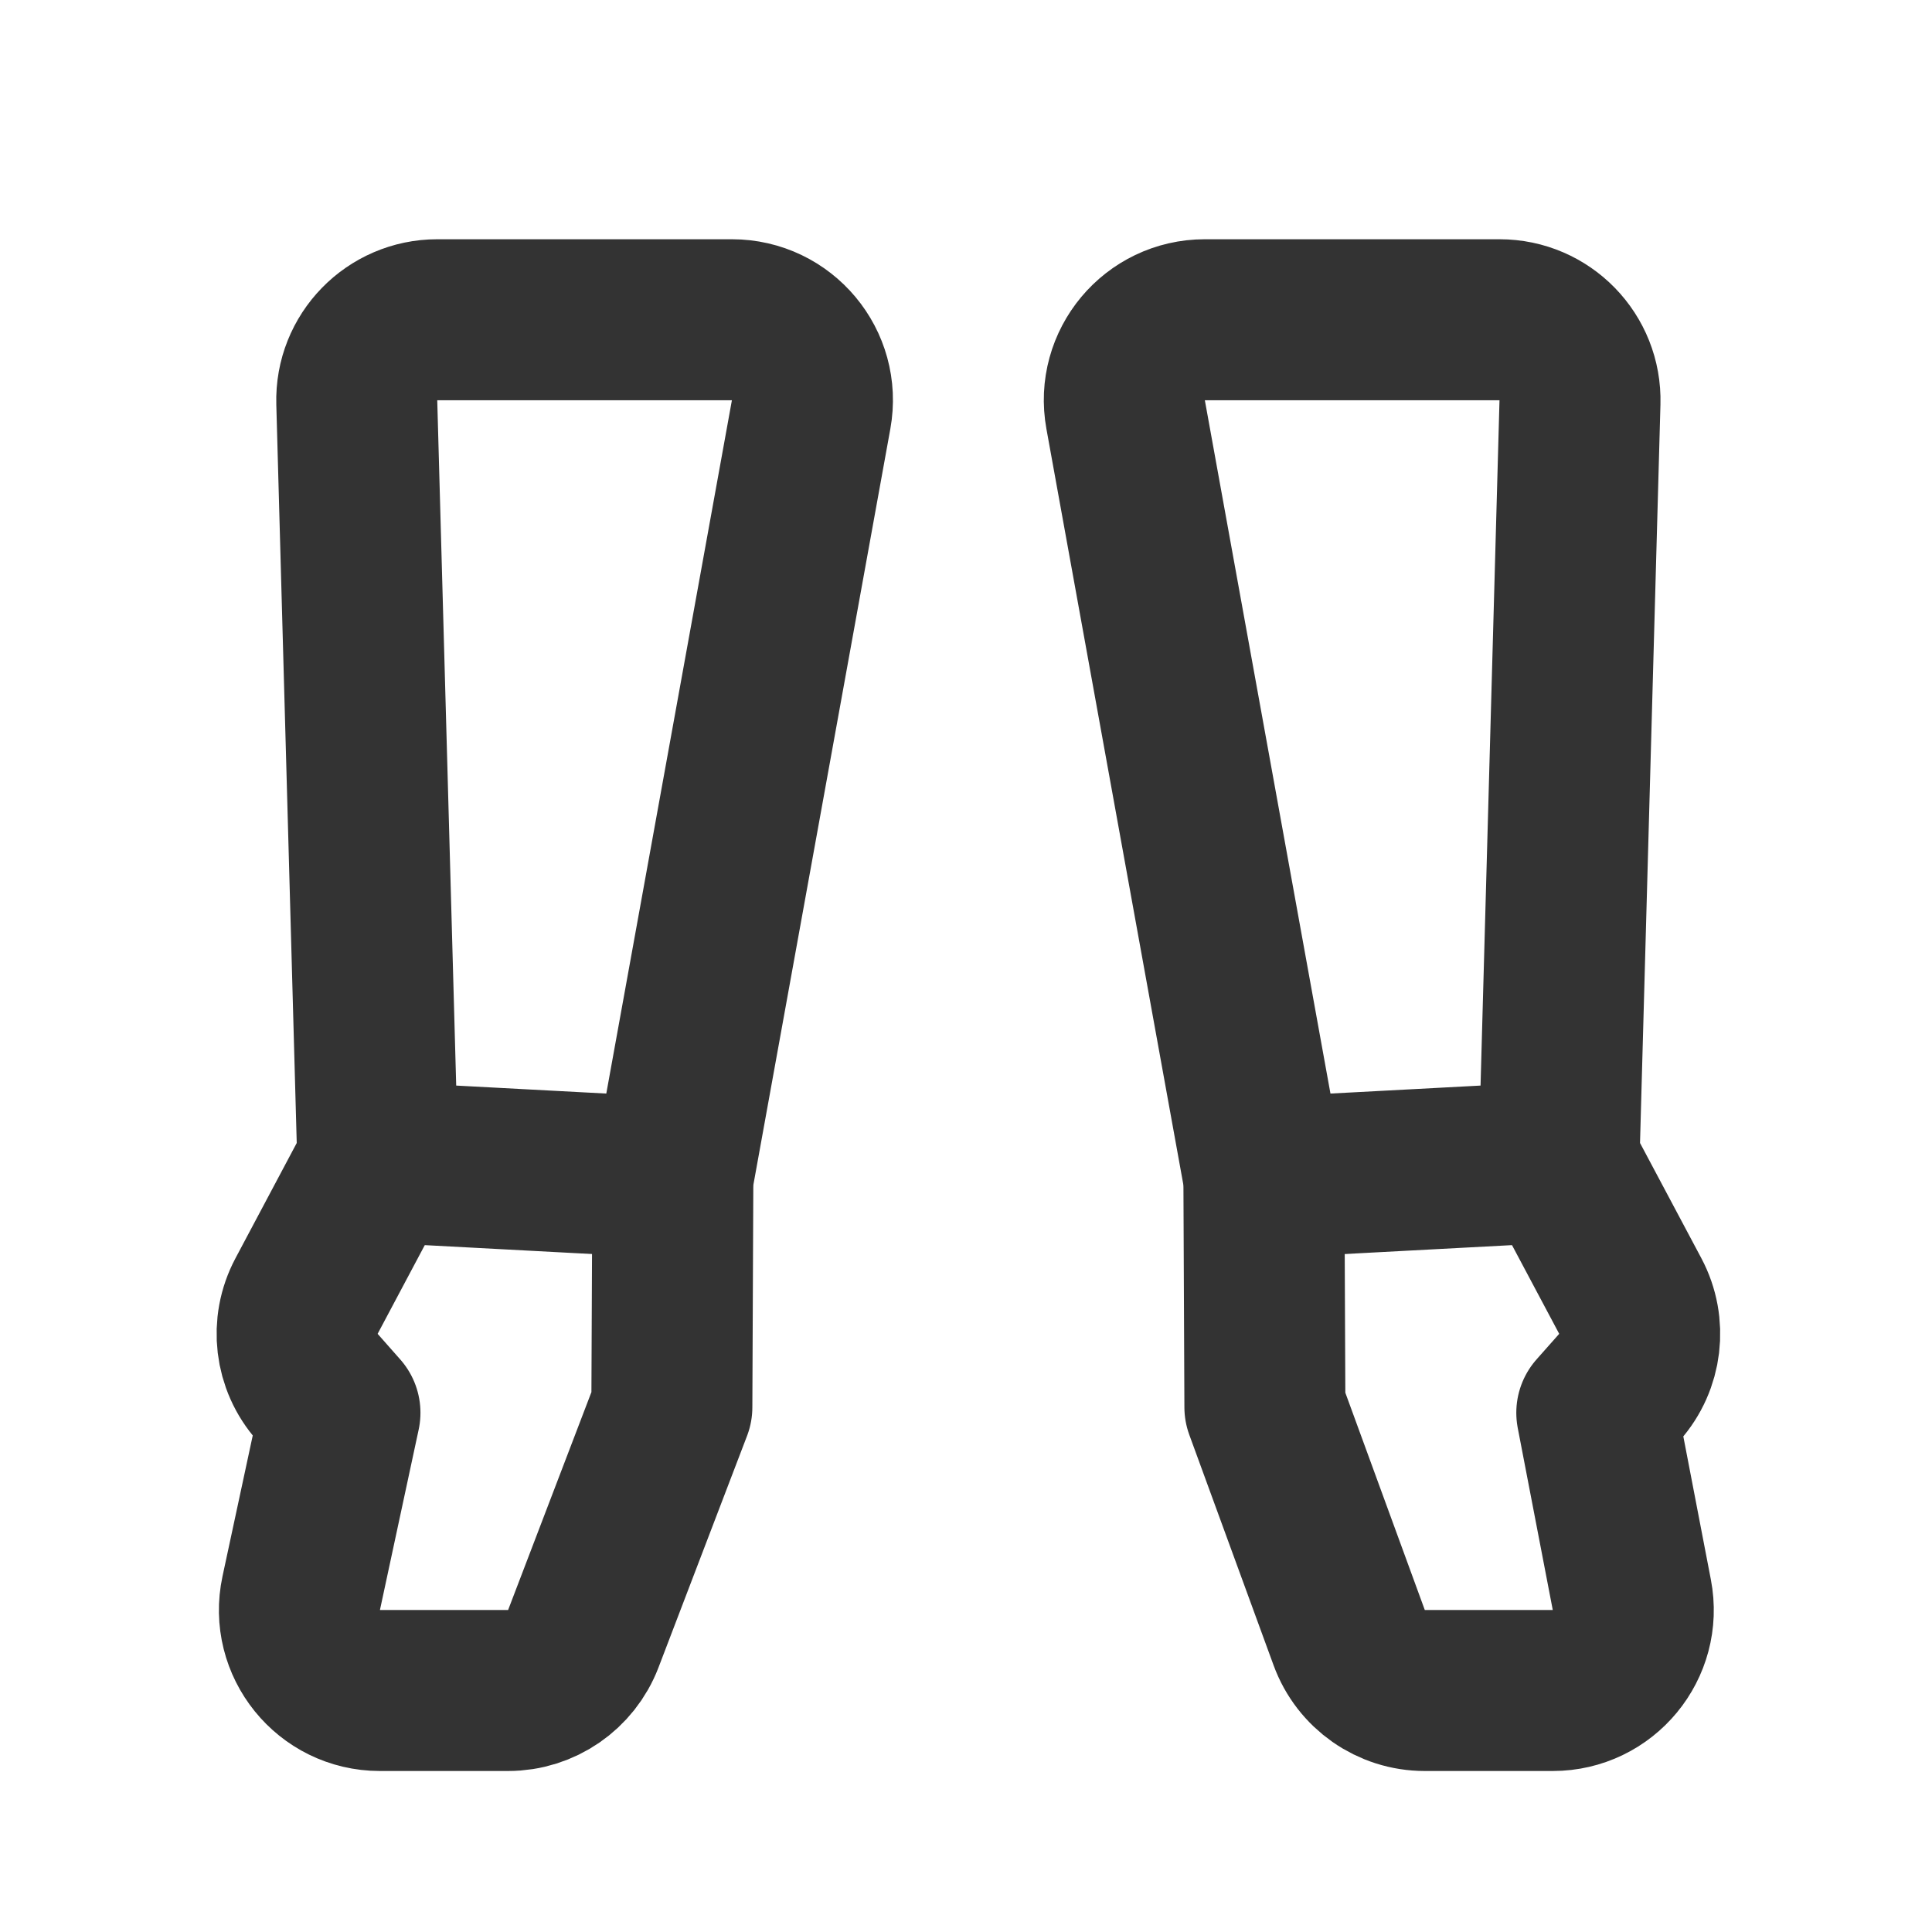<svg width="24" height="24" viewBox="0 0 24 24" fill="none" xmlns="http://www.w3.org/2000/svg">
<path d="M4.719 21H6.312C6.726 21 7.098 20.744 7.246 20.357L8.346 17.48L8.358 14.718C8.358 14.659 8.364 14.601 8.374 14.544L10.076 5.15C10.188 4.536 9.716 3.972 9.092 3.972L5.432 3.972C4.869 3.972 4.416 4.436 4.432 4.999L4.693 14.435L3.808 16.1C3.612 16.469 3.665 16.92 3.943 17.233L4.223 17.55L3.742 19.79C3.608 20.413 4.083 21 4.719 21Z" stroke="#333333" stroke-width="2" stroke-linecap="round" stroke-linejoin="round"/>
<path d="M8.358 14.63L4.693 14.435" stroke="#333333" stroke-width="2" stroke-linecap="round" stroke-linejoin="round"/>
<path d="M19.289 21H17.699C17.279 21 16.904 20.738 16.76 20.343L15.713 17.48L15.701 14.718C15.701 14.659 15.695 14.601 15.685 14.544L13.983 5.15C13.871 4.536 14.343 3.972 14.967 3.972L18.628 3.972C19.191 3.972 19.643 4.436 19.627 4.999L19.366 14.435L20.252 16.1C20.448 16.469 20.394 16.921 20.117 17.233L19.836 17.55L20.271 19.811C20.39 20.428 19.917 21 19.289 21Z" stroke="#333333" stroke-width="2" stroke-linecap="round" stroke-linejoin="round"/>
<path d="M15.7 14.63L19.366 14.435" stroke="#333333" stroke-width="2" stroke-linecap="round" stroke-linejoin="round"/>
</svg>
